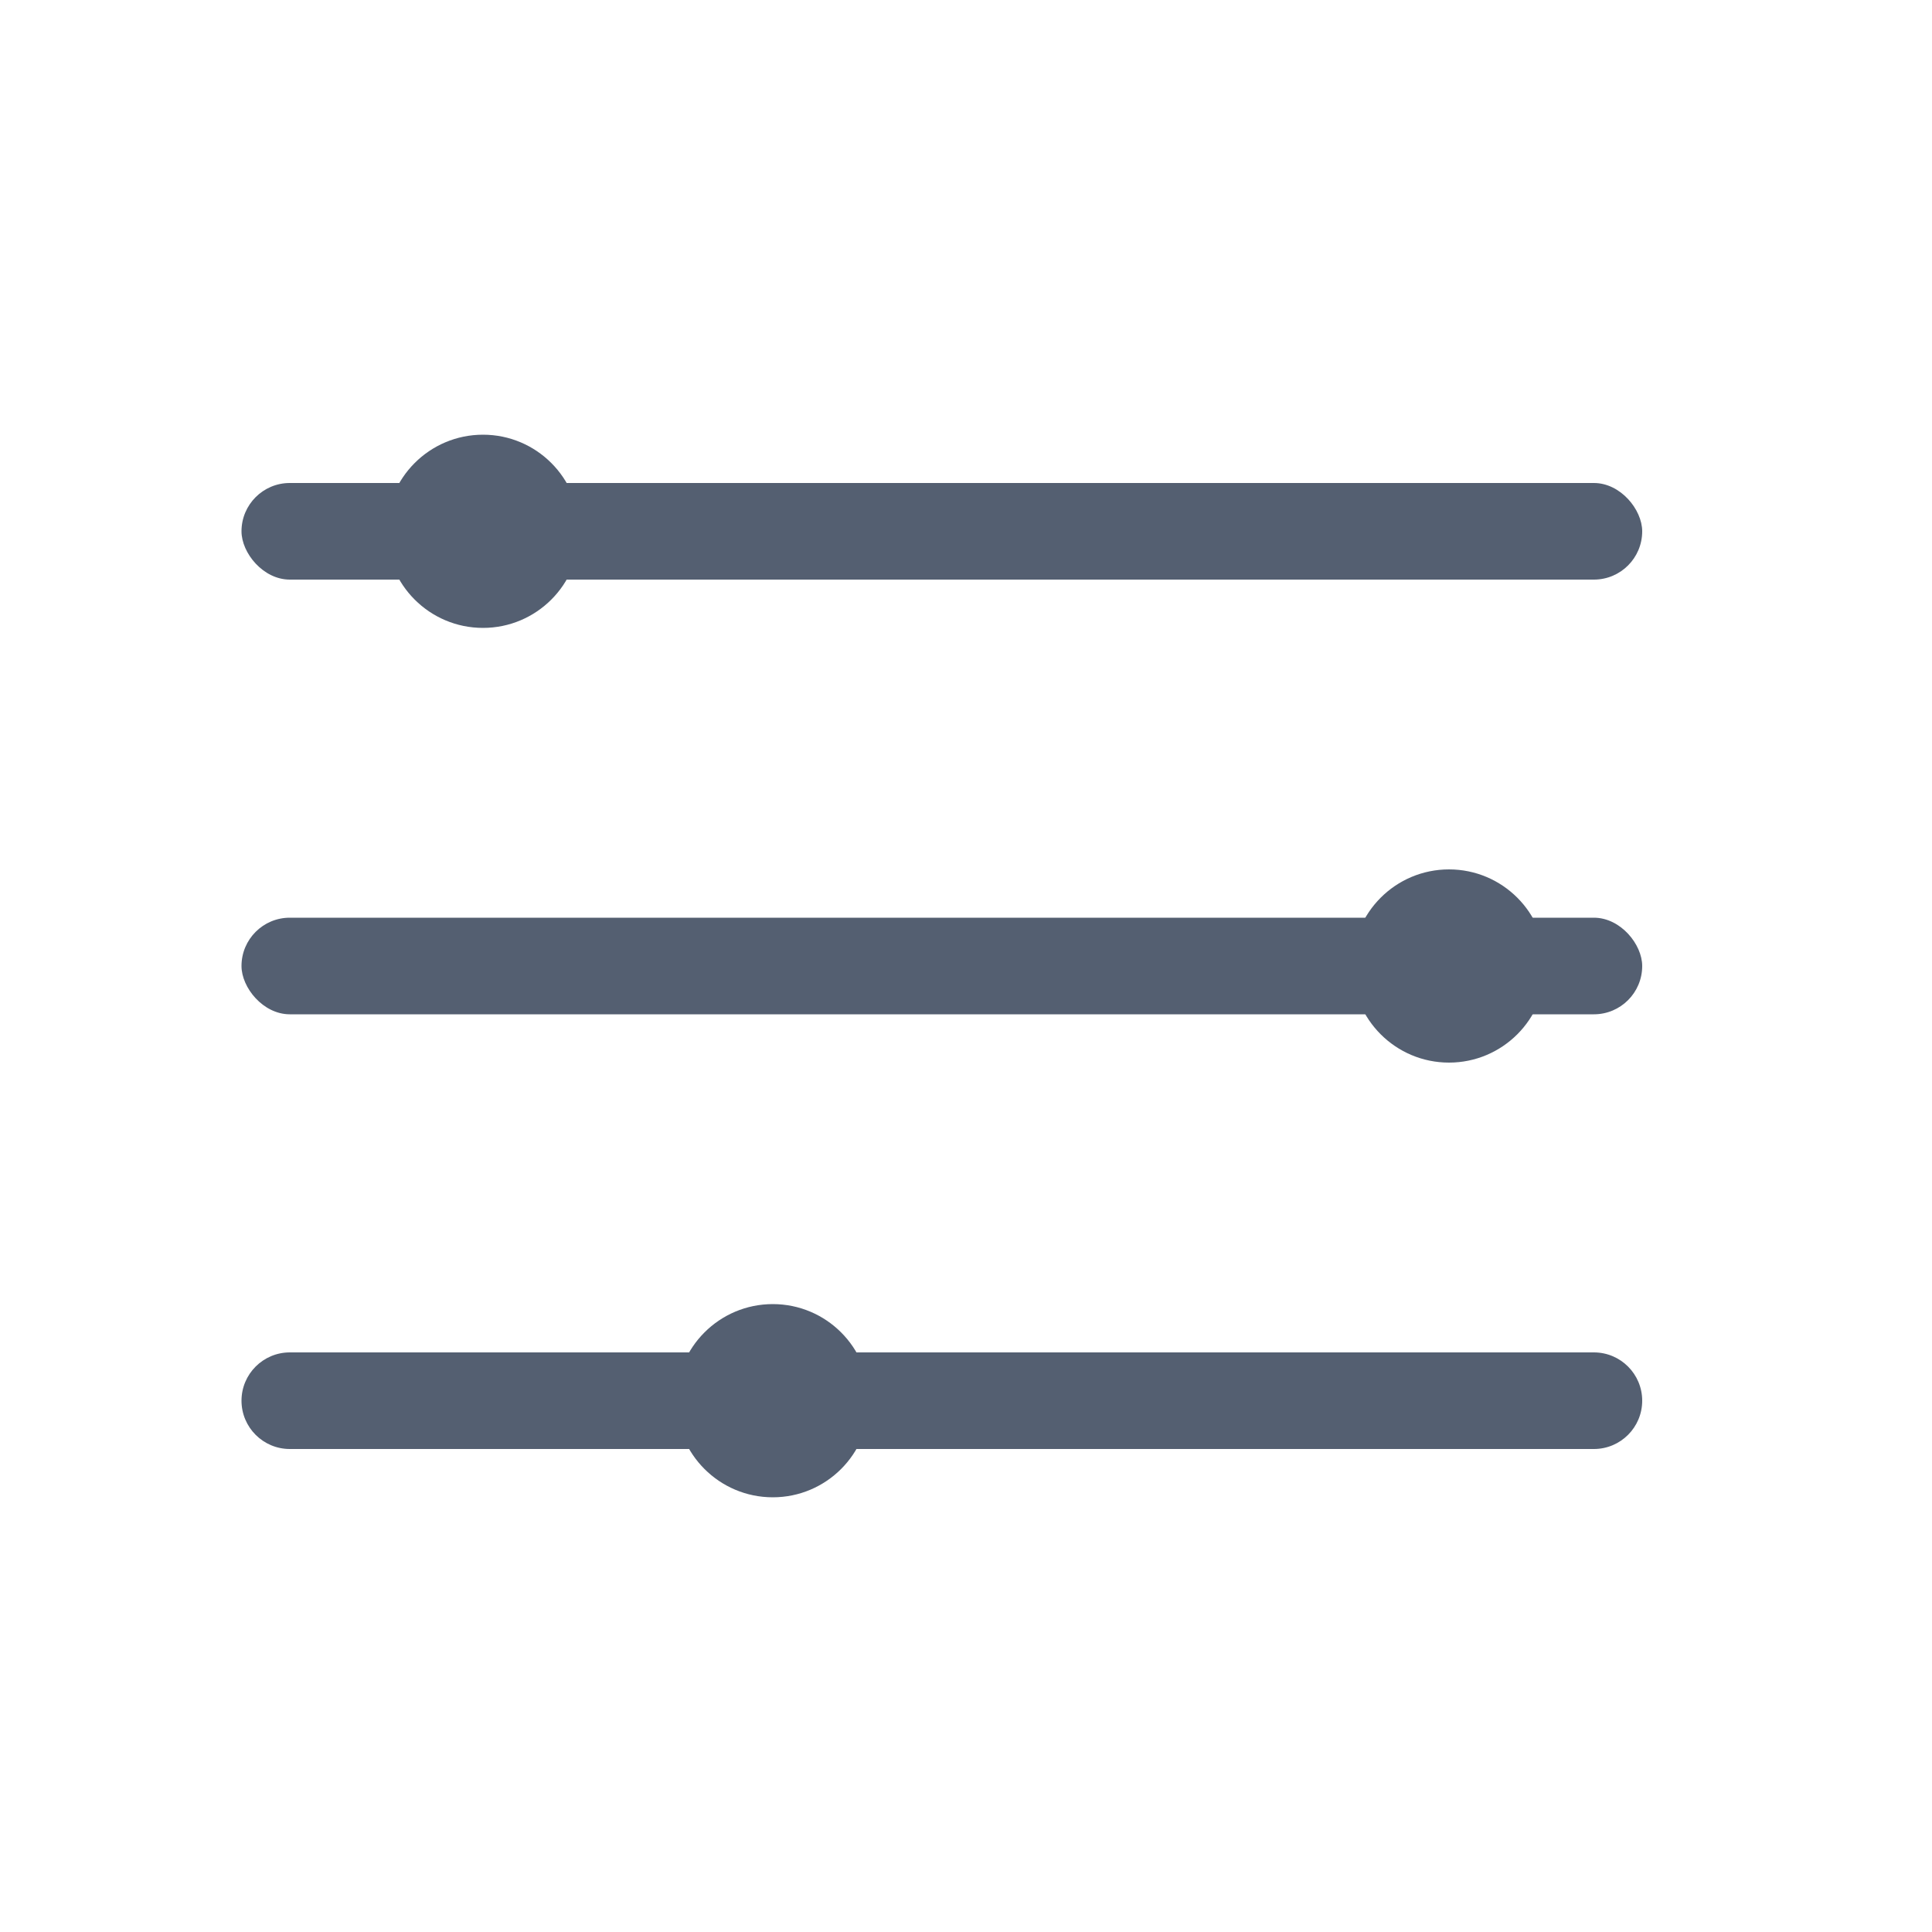 <svg width="40" height="40" viewBox="0 0 40 40" fill="none" xmlns="http://www.w3.org/2000/svg">
<rect x="5" y="10" width="29" height="2" rx="1" fill="#545F71"/>
<rect x="5" y="19" width="29" height="2" rx="1" fill="#545F71"/>
<path d="M5 29C5 28.448 5.448 28 6 28H33C33.552 28 34 28.448 34 29C34 29.552 33.552 30 33 30H6C5.448 30 5 29.552 5 29Z" fill="#545F71"/>
<ellipse cx="10" cy="11" rx="2" ry="2" fill="#545F71"/>
<ellipse cx="30" cy="20" rx="2" ry="2" fill="#545F71"/>
<ellipse cx="16" cy="29" rx="2" ry="2" fill="#545F71"/>
</svg>
